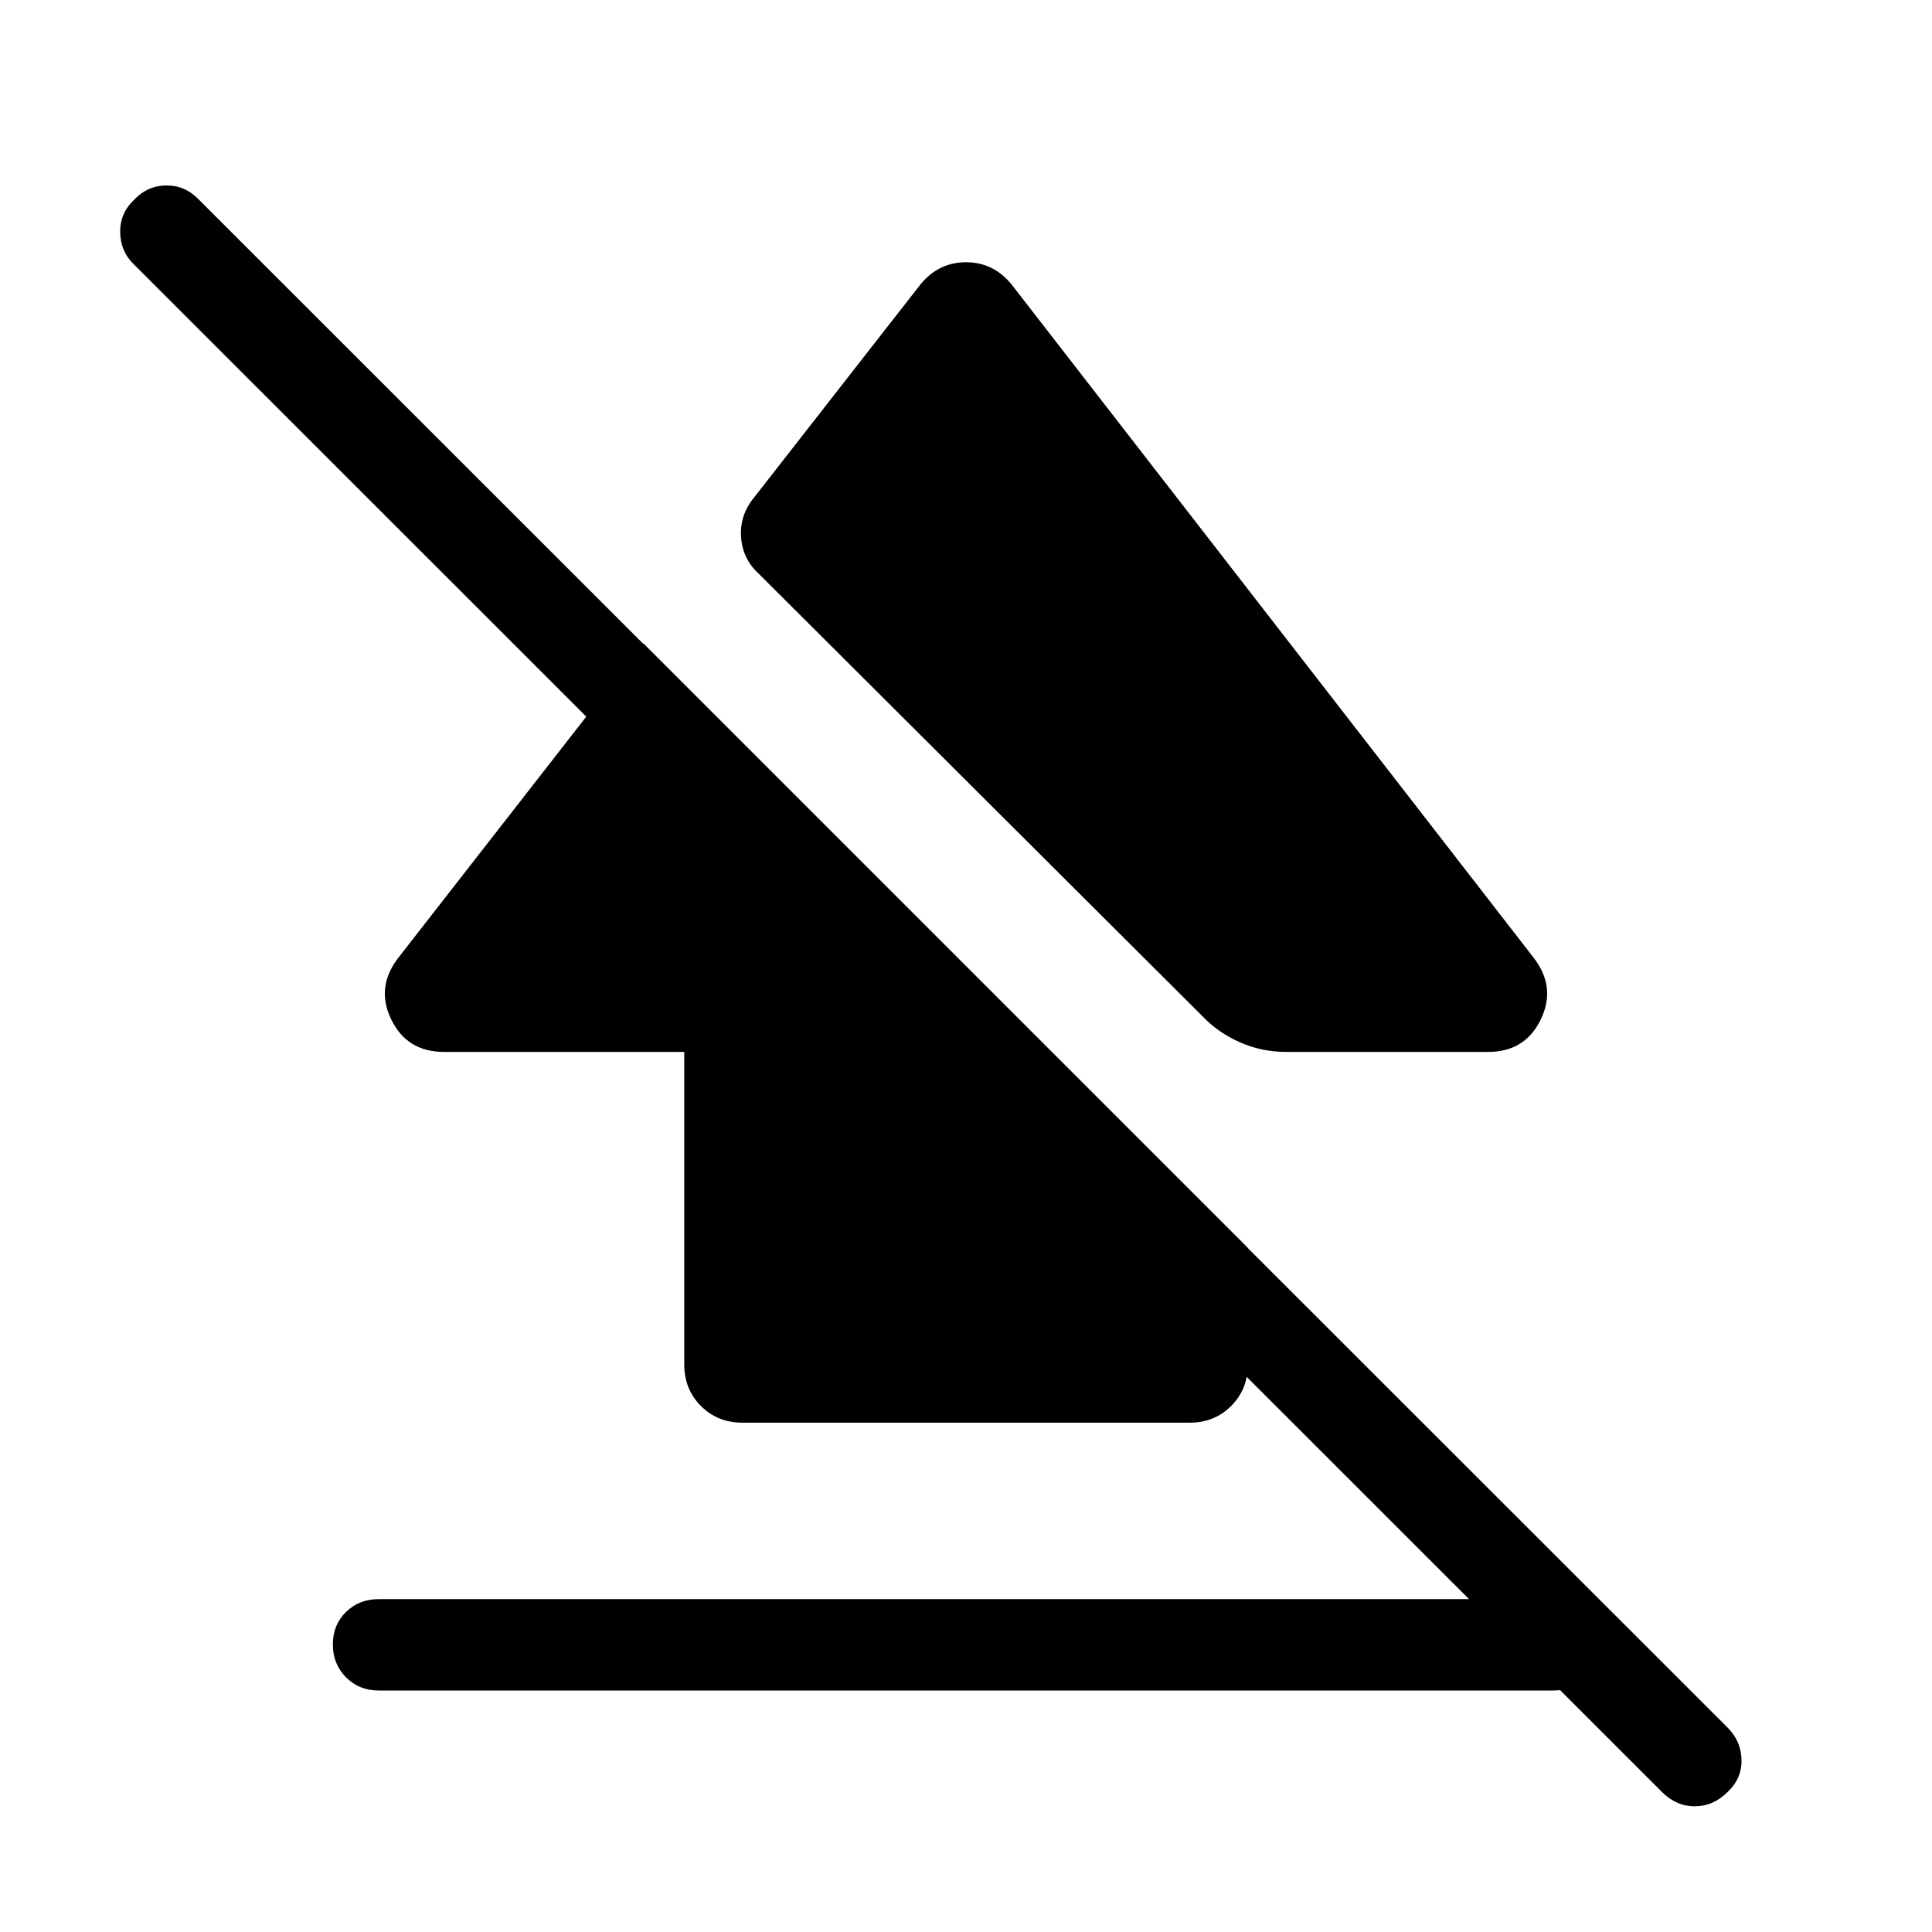 <svg xmlns="http://www.w3.org/2000/svg" height="48" viewBox="0 -960 960 960" width="48"><path d="M165.39-142.88q0-9.74 6.52-16.12 6.51-6.39 16.17-6.39h583.84q9.66 0 16.17 6.58 6.52 6.57 6.52 16.3 0 9.74-6.52 16.12-6.51 6.39-16.17 6.39H188.08q-9.66 0-16.17-6.58-6.52-6.57-6.52-16.3Zm55.26-294.43q-18.39 0-26.21-16.04t3.41-30.65l121.84-156.31L620-340v58.22q0 12.21-8.29 20.45-8.29 8.25-20.56 8.25h-222.3q-12.27 0-20.56-8.29T340-281.93v-155.38H220.65Zm281.97-381.38L762.15-484q11.23 14.61 3.41 30.65t-26.02 16.04H639.08q-12.23 0-23.04-4.81-10.81-4.8-18.42-12.8L377.08-674.85q-8.08-7.35-8.85-18.25-.77-10.9 6.51-19.75l82.64-105.84q9.02-11 22.63-11t22.61 11ZM825.85-69.54l-759.23-759q-6.7-6.37-6.89-15.95-.19-9.59 6.94-16.28 6.74-7.08 16.11-7.08t16.07 7.08l759.61 759.23q6.69 6.69 6.89 16 .19 9.31-6.94 16-7.13 7.08-16.31 7.08t-16.25-7.08Z"/></svg>